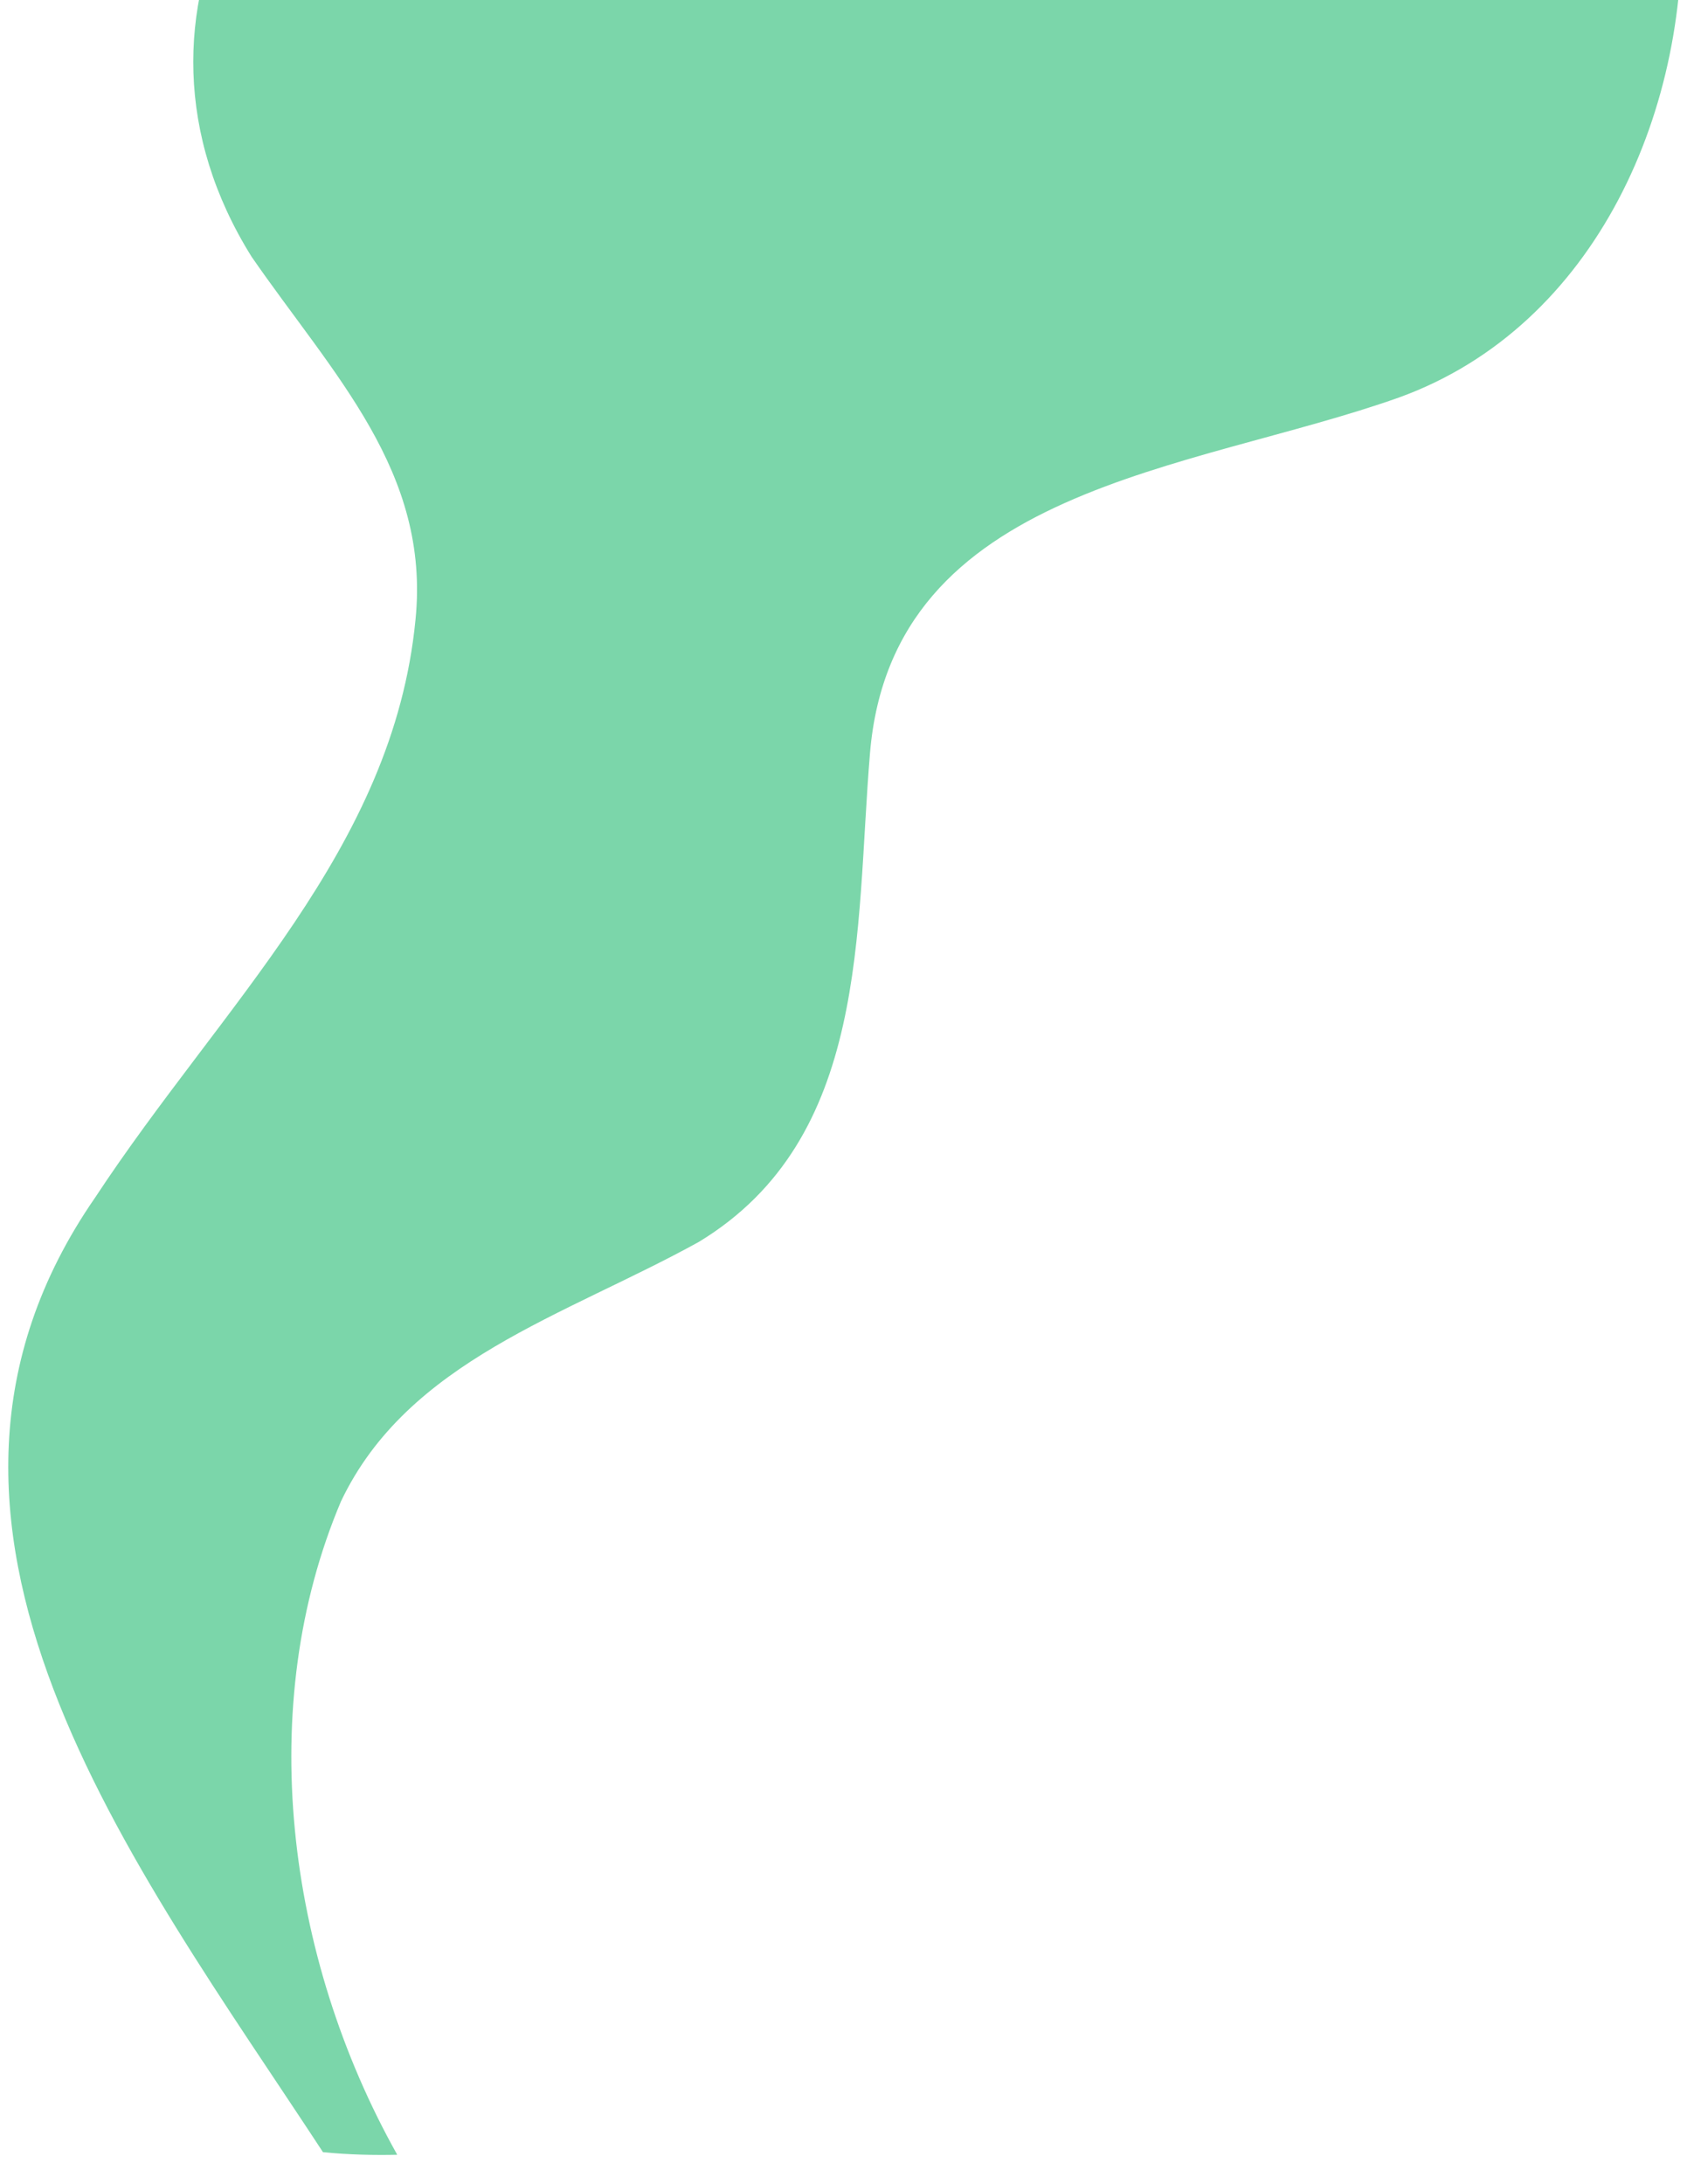 <svg width="51" height="66" viewBox="0 0 51 66" fill="none" xmlns="http://www.w3.org/2000/svg">
<path d="M42.294 12.011C35.987 14.25 26.977 14.697 26.301 22.756C25.851 28.128 26.301 34.396 21.121 37.53C17.066 39.768 12.336 41.111 10.309 45.365C7.696 51.529 8.638 59.104 12.009 65.11C11.32 65.126 10.541 65.11 9.764 65.032C4.052 56.313 -3.956 46.061 2.876 36.187C6.705 30.367 11.886 25.666 12.561 18.727C13.012 14.25 10.084 11.34 7.606 7.758C5.313 4.089 5.399 0.208 7.043 -3H50.812C51.173 3.232 48.258 9.856 42.294 12.011Z" fill="#7BD6AA"/>
</svg>
